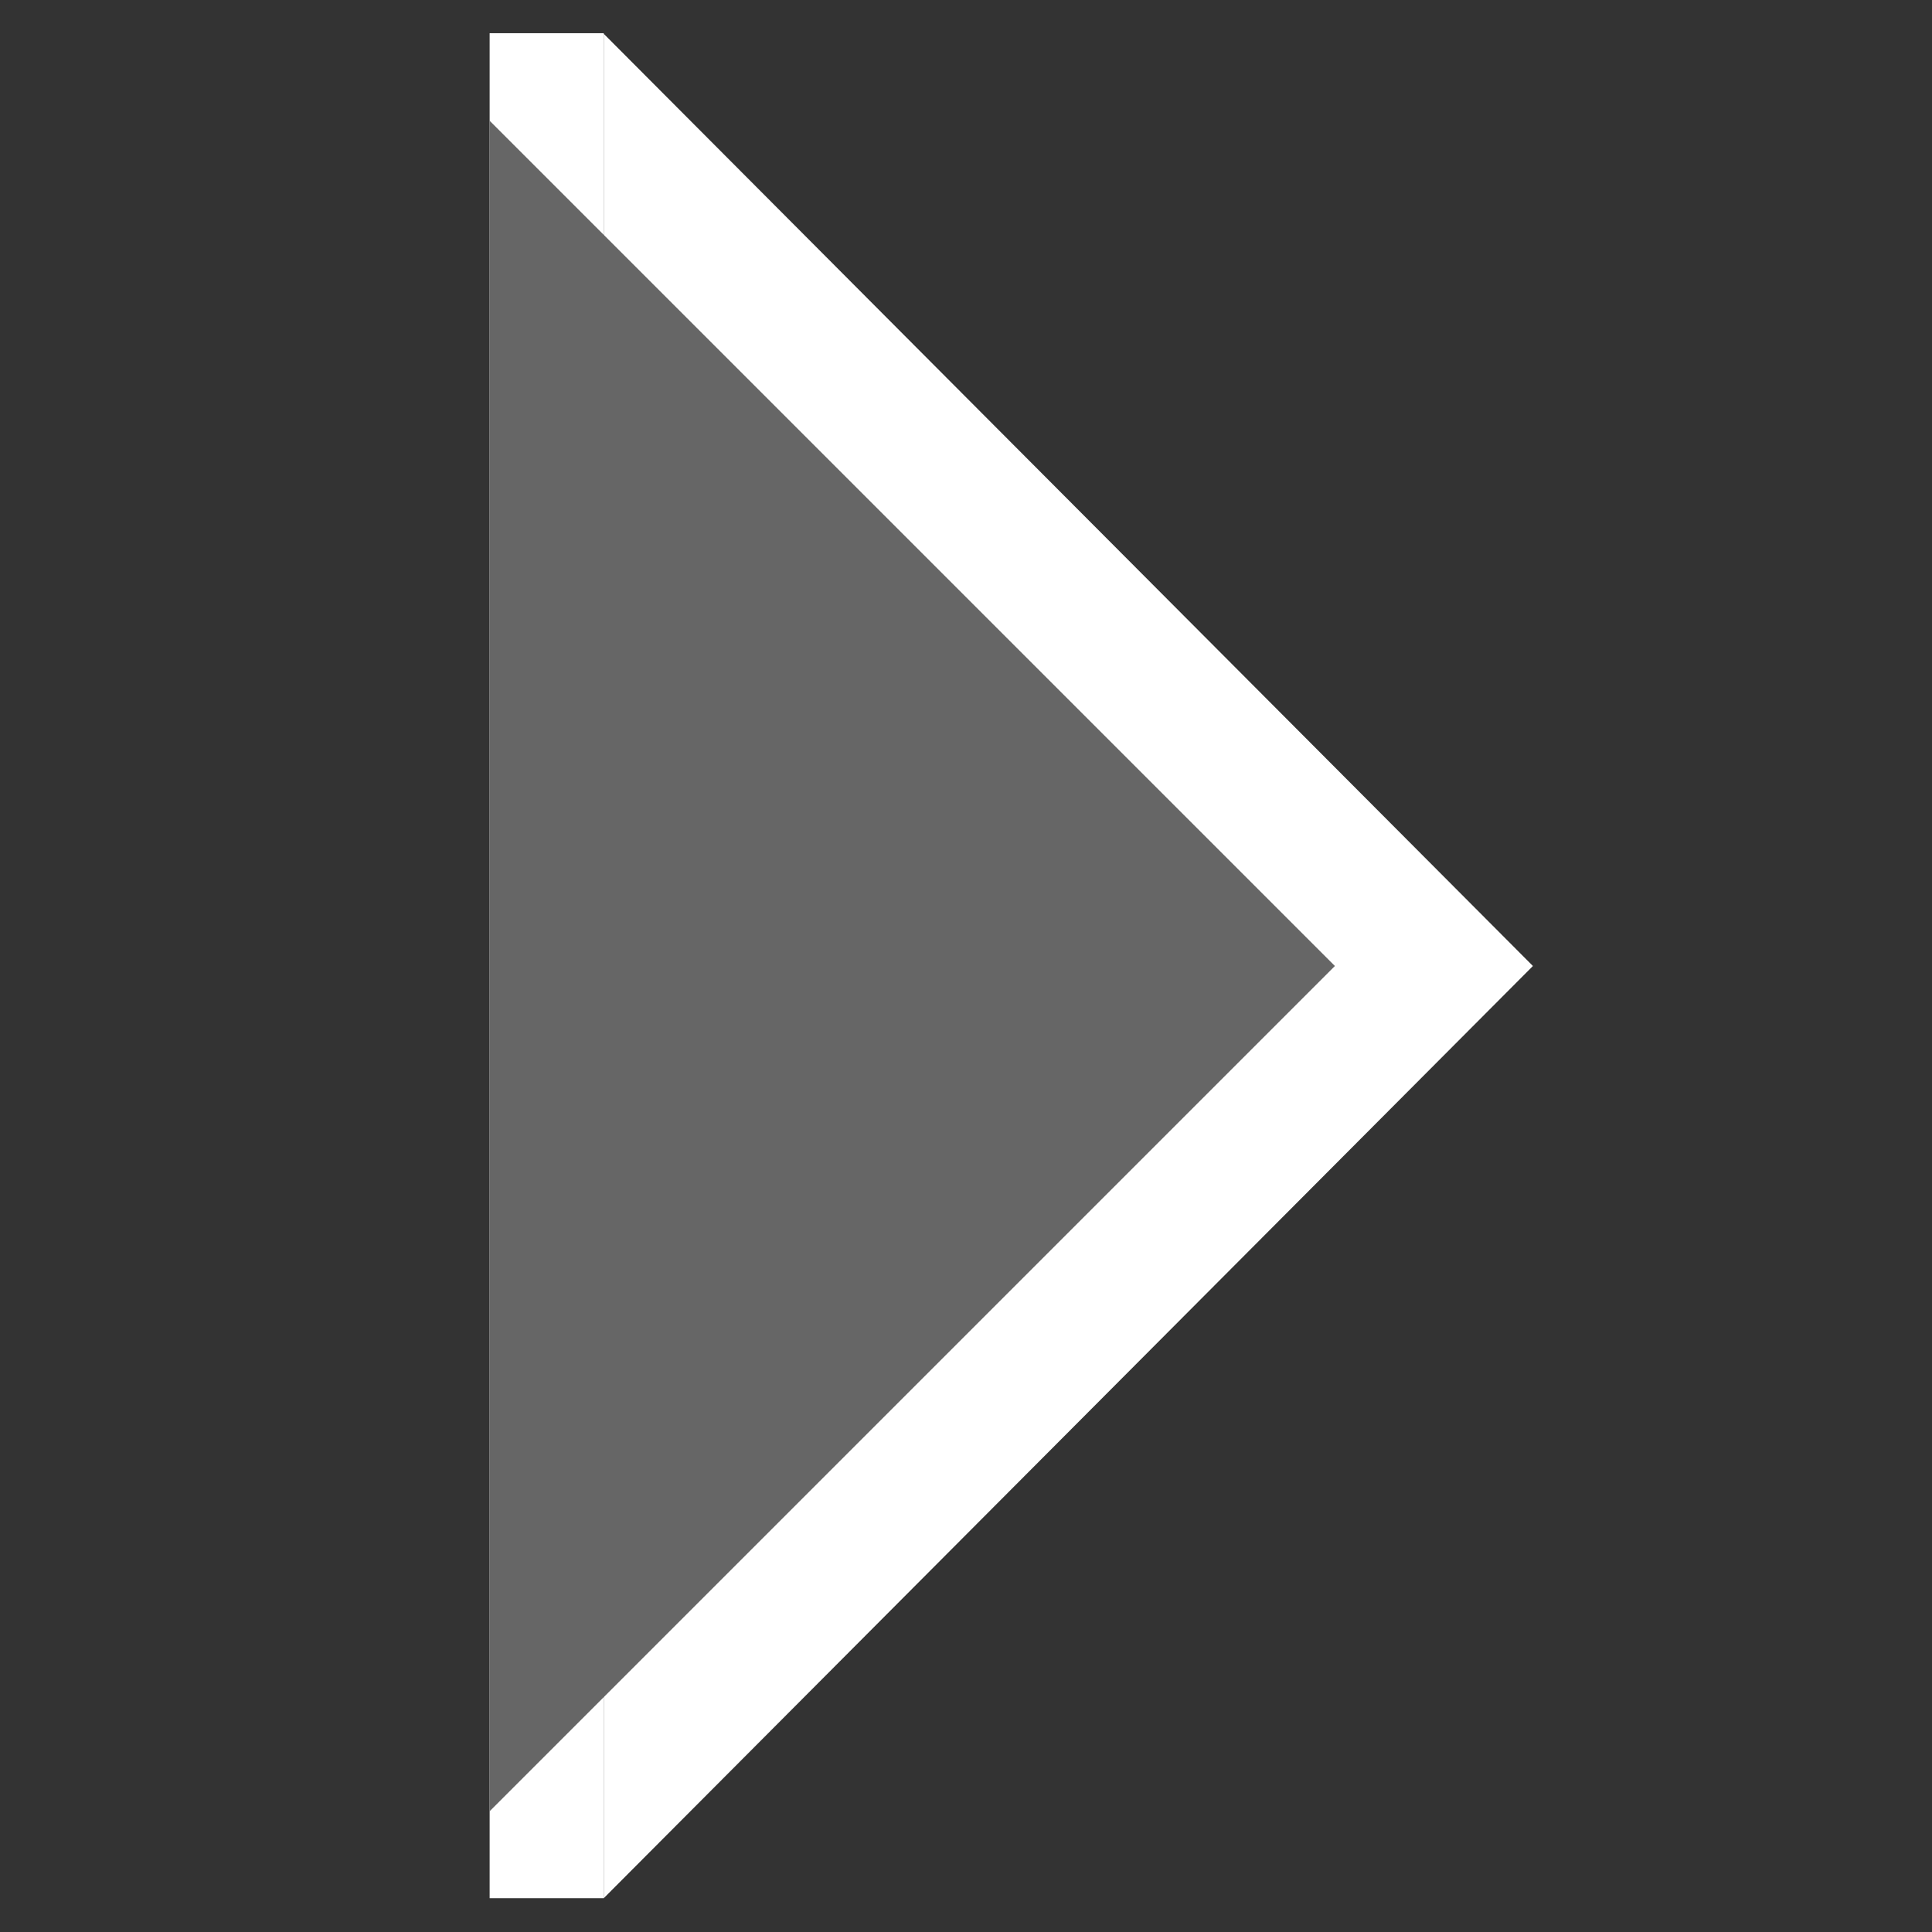 <svg id="svg2" xmlns="http://www.w3.org/2000/svg" viewBox="0 0 32 32"><rect x="0" y="0" width="32" height="32" fill="#333333" stroke="none"/><defs><style>.cls-1{fill:none;}.cls-2{fill:#fff;}.cls-3{fill:#666;}</style></defs><g id="background"><rect class="cls-1" width="32" height="32"/></g><g id="arrow_right"><polygon class="cls-2" points="10 0.56 25.39 16 10 31.44 10 0.56"/></g><rect class="cls-2" x="8.11" y="0.55" width="1.89" height="30.89"/><g id="arrow_right-2" data-name="arrow_right"><polygon class="cls-3" points="8.11 2 22.11 16 8.11 30 8.11 2"/></g></svg>